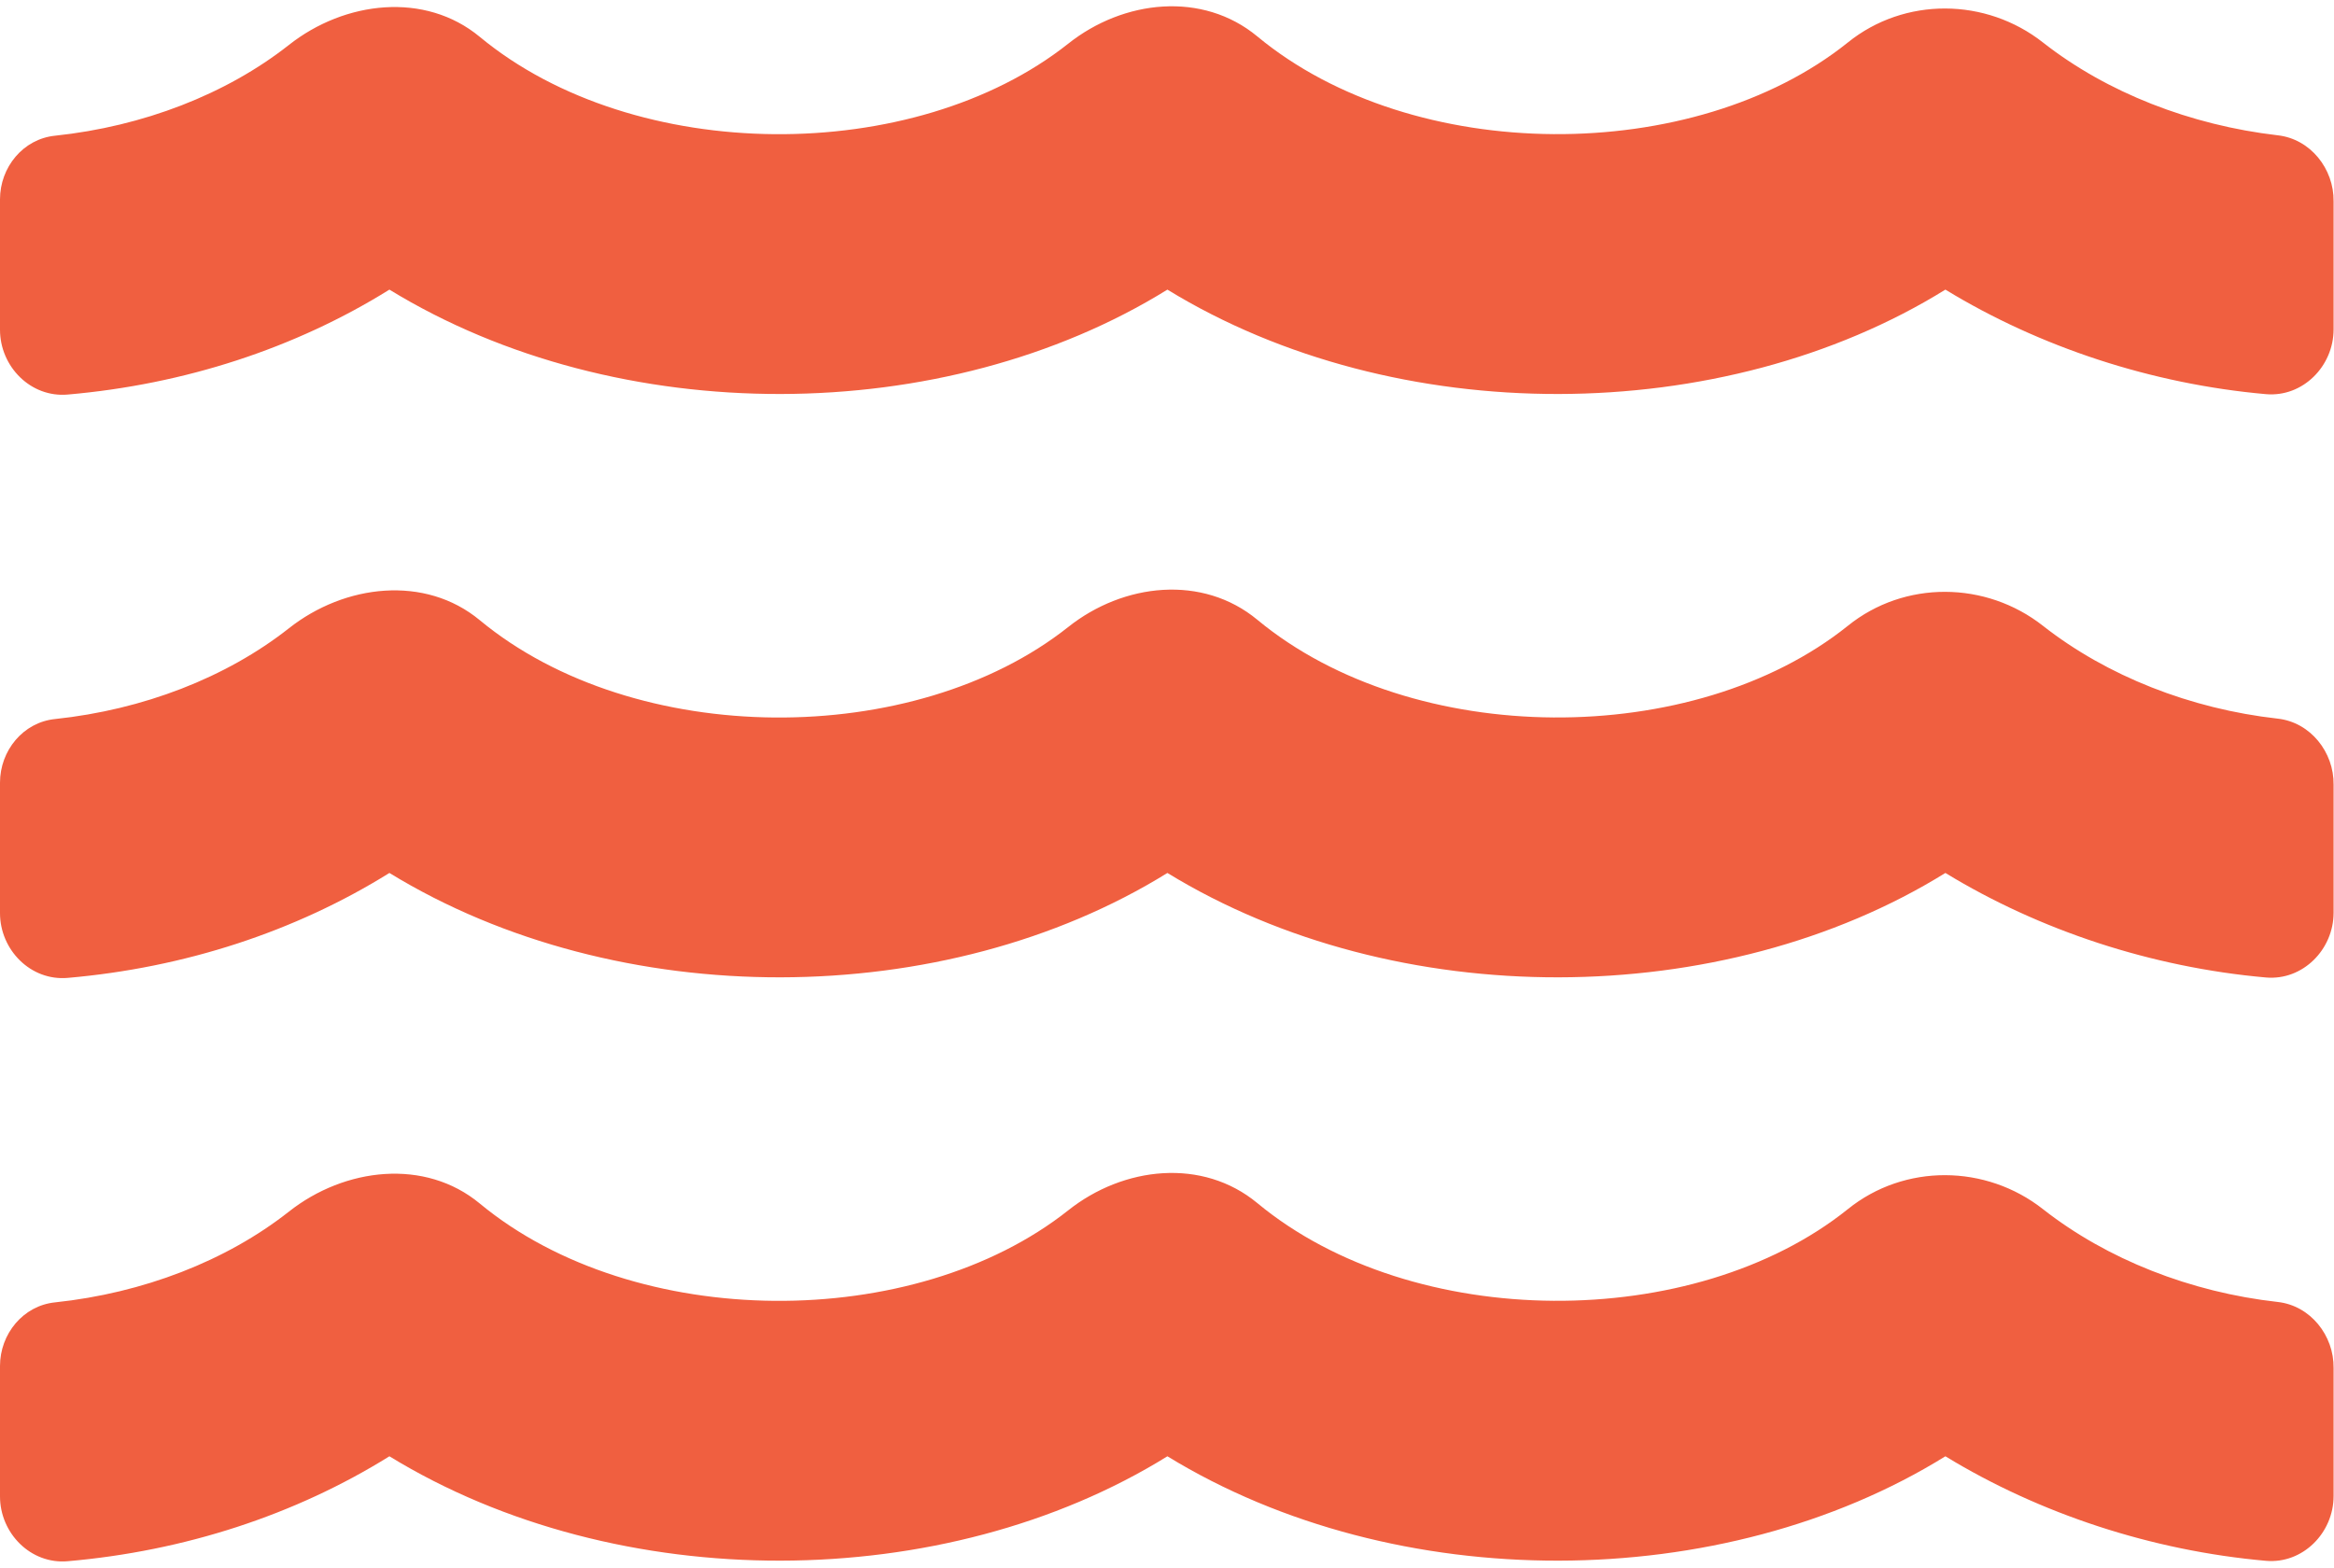 ﻿<?xml version="1.0" encoding="utf-8"?>
<svg version="1.1" xmlns:xlink="http://www.w3.org/1999/xlink" width="64px" height="43px" xmlns="http://www.w3.org/2000/svg">
  <g transform="matrix(1 0 0 1 -1019 -1660 )">
    <path d="M 63.989 37.522  C 64 36.633  63.356 35.811  62.456 35.711  C 60.067 35.444  57.778 34.544  56.022 33.167  C 54.456 31.933  52.222 31.911  50.667 33.167  C 46.456 36.544  38.756 36.544  34.478 33  C 32.978 31.756  30.811 31.989  29.289 33.2  C 25.067 36.544  17.411 36.533  13.156 33.011  C 11.656 31.767  9.456 32.022  7.922 33.233  C 6.2 34.589  3.922 35.467  1.511 35.722  C 0.633 35.811  0 36.589  0 37.467  L 0 41.044  C 0 42.056  0.844 42.911  1.856 42.822  C 5.056 42.544  8.089 41.556  10.678 39.944  C 16.956 43.789  25.9 43.733  32.011 39.944  C 38.289 43.789  47.233 43.733  53.344 39.944  C 55.933 41.522  59 42.533  62.133 42.811  C 63.144 42.9  63.989 42.044  63.989 41.033  L 63.989 37.522  Z M 63.989 21.522  C 64 20.633  63.356 19.811  62.456 19.711  C 60.067 19.444  57.778 18.544  56.022 17.167  C 54.456 15.933  52.222 15.911  50.667 17.167  C 46.456 20.544  38.756 20.544  34.478 17  C 32.978 15.756  30.811 15.989  29.289 17.2  C 25.067 20.544  17.411 20.533  13.156 17.011  C 11.656 15.767  9.456 16.022  7.922 17.233  C 6.2 18.589  3.922 19.467  1.511 19.722  C 0.633 19.811  0 20.589  0 21.467  L 0 25.044  C 0 26.056  0.844 26.911  1.856 26.822  C 5.056 26.544  8.089 25.556  10.678 23.944  C 16.956 27.789  25.9 27.733  32.011 23.944  C 38.289 27.789  47.233 27.733  53.344 23.944  C 55.933 25.522  59 26.533  62.133 26.811  C 63.144 26.9  63.989 26.044  63.989 25.033  L 63.989 21.522  Z M 63.989 5.522  C 64 4.633  63.356 3.811  62.456 3.711  C 60.067 3.433  57.778 2.544  56.022 1.167  C 54.456 -0.067  52.222 -0.089  50.667 1.167  C 46.456 4.544  38.756 4.544  34.478 1  C 32.978 -0.244  30.811 -0.011  29.289 1.2  C 25.067 4.544  17.411 4.533  13.156 1.011  C 11.656 -0.233  9.456 0.022  7.922 1.233  C 6.2 2.589  3.922 3.467  1.511 3.722  C 0.633 3.811  0 4.589  0 5.467  L 0 9.044  C 0 10.056  0.844 10.911  1.856 10.822  C 5.056 10.544  8.089 9.556  10.678 7.944  C 16.956 11.789  25.9 11.733  32.011 7.944  C 38.289 11.789  47.233 11.733  53.344 7.944  C 55.933 9.522  59 10.533  62.133 10.811  C 63.144 10.9  63.989 10.044  63.989 9.033  L 63.989 5.522  Z " fill-rule="nonzero" fill="#f05f40" stroke="none" transform="matrix(1 0 0 1 1019 1660 )" />
  </g>
</svg>